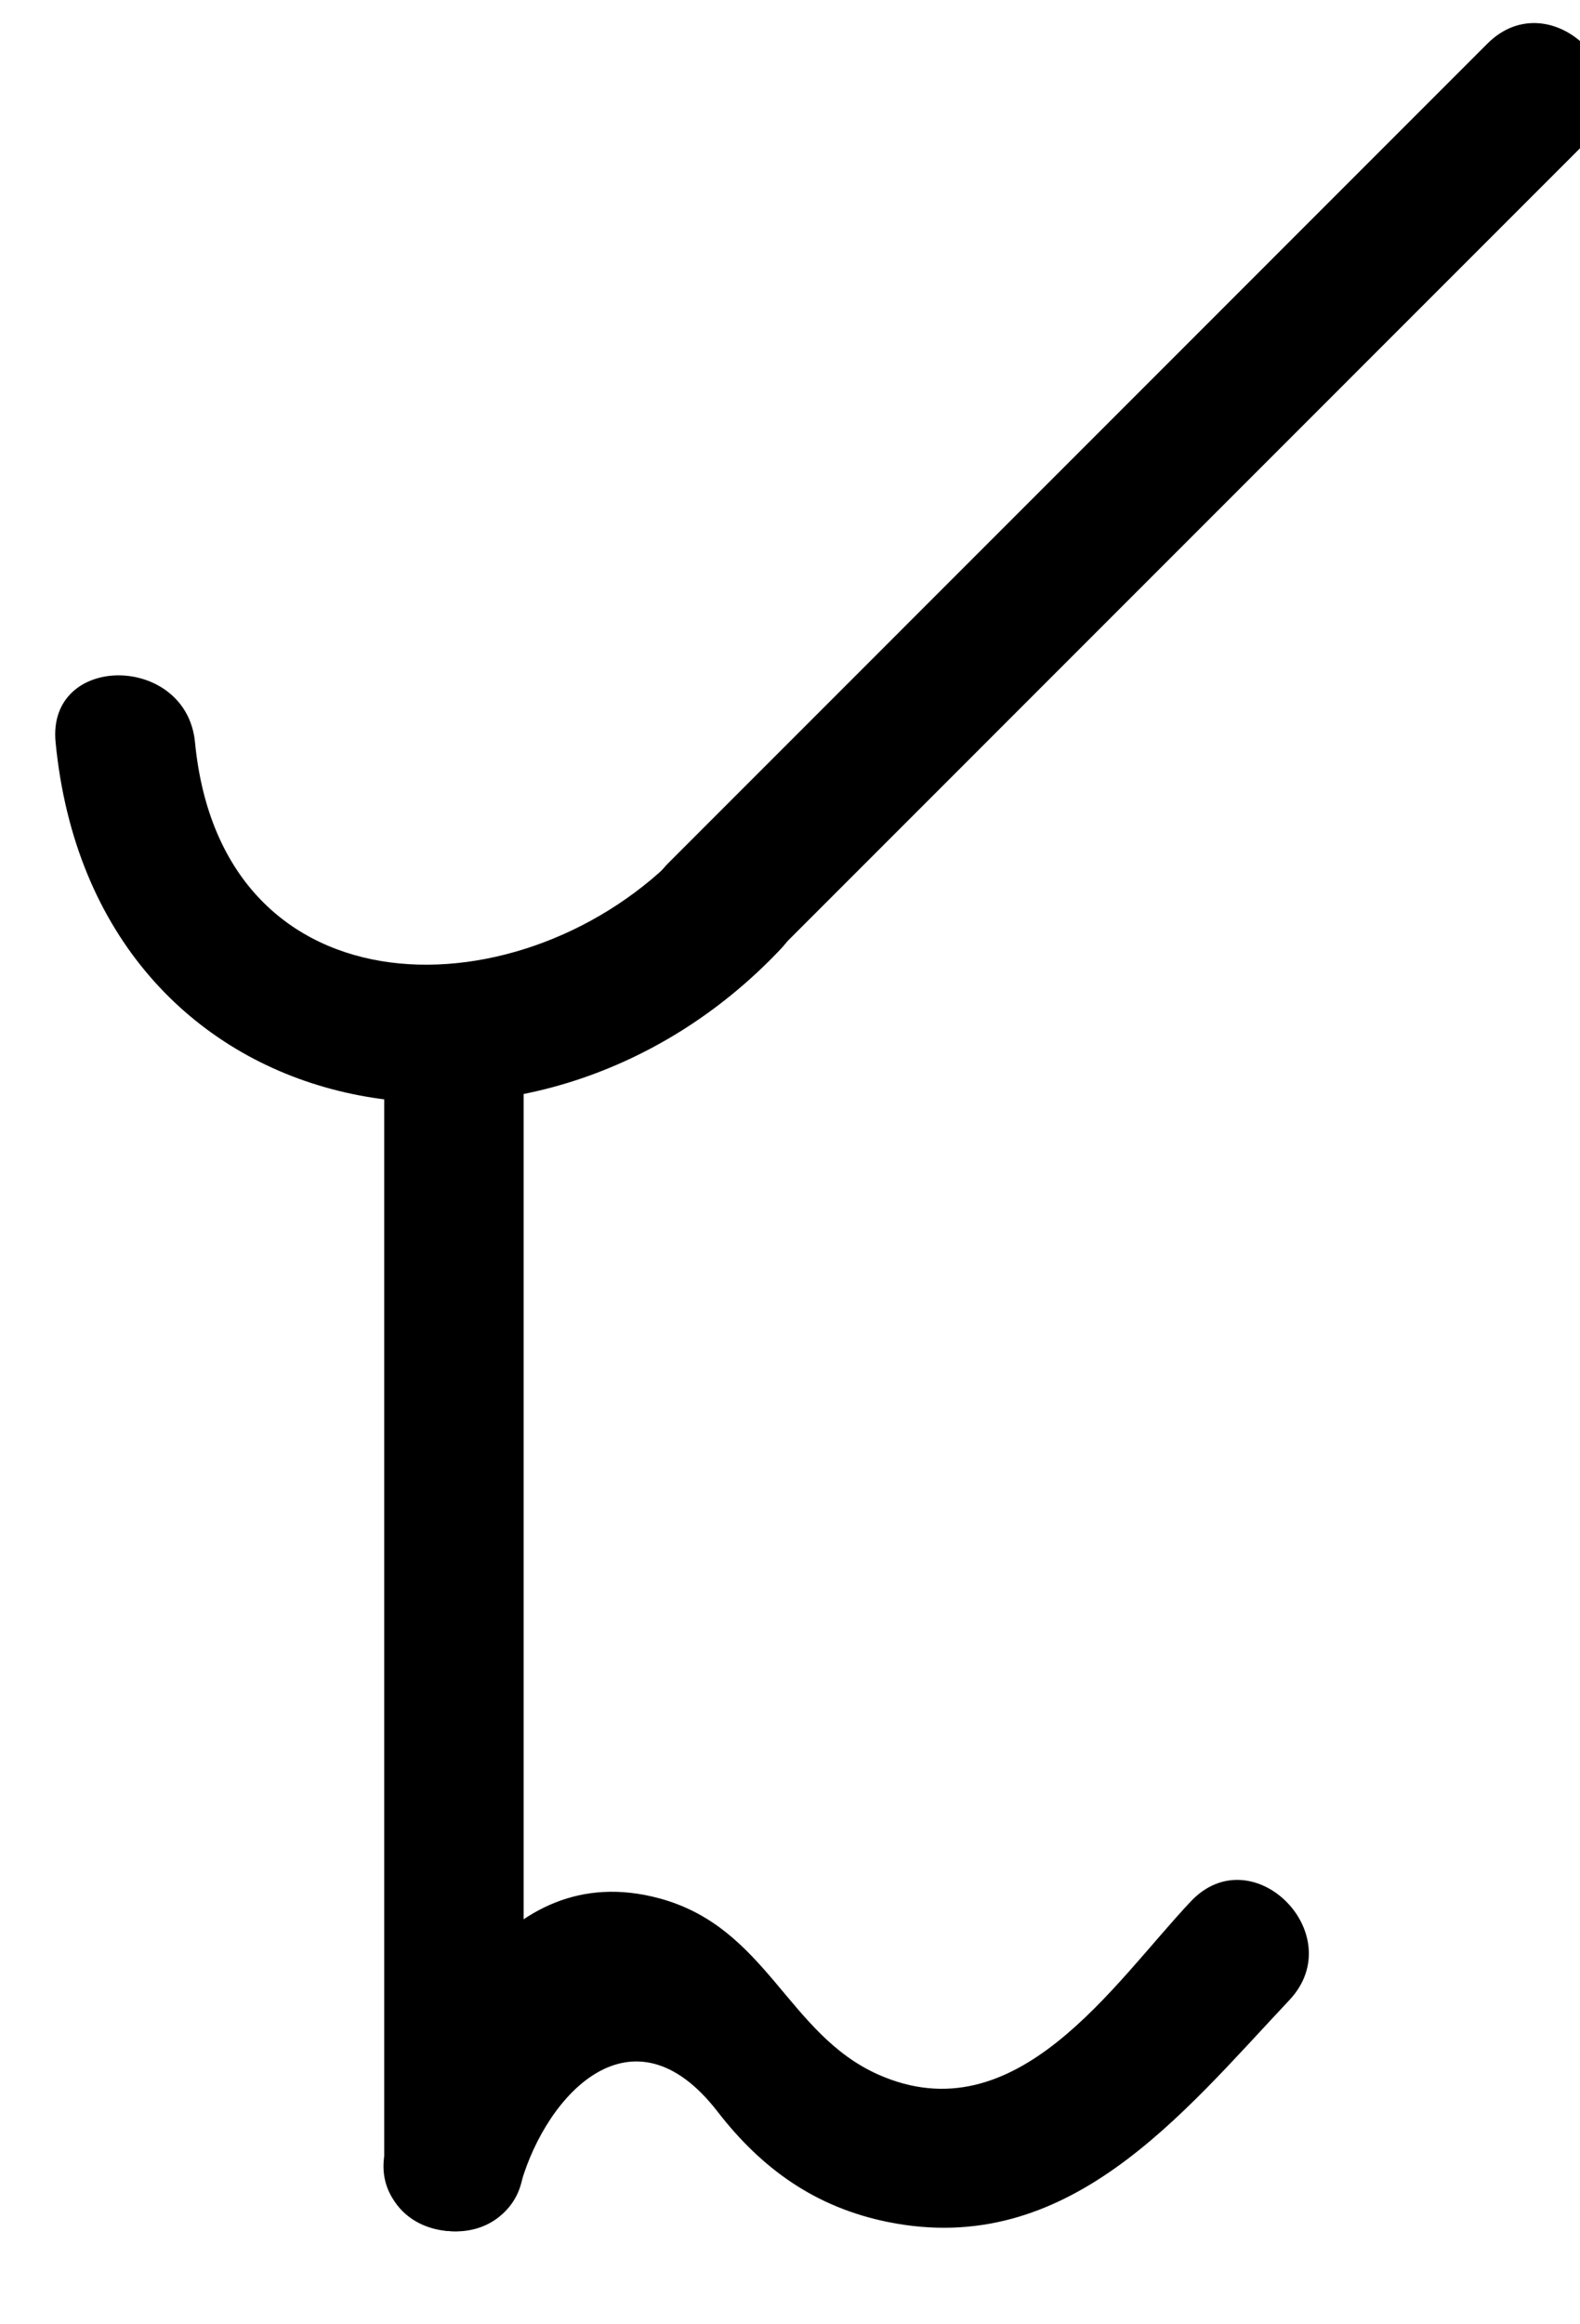 <?xml version="1.0" encoding="utf-8"?>
<!-- Generator: Adobe Illustrator 15.1.0, SVG Export Plug-In  -->
<!DOCTYPE svg PUBLIC "-//W3C//DTD SVG 1.1//EN" "http://www.w3.org/Graphics/SVG/1.1/DTD/svg11.dtd">
<svg version="1.1"
	 xmlns="http://www.w3.org/2000/svg" xmlns:xlink="http://www.w3.org/1999/xlink" xmlns:a="http://ns.adobe.com/AdobeSVGViewerExtensions/3.0/"
	 x="0px" y="0px" width="17px" height="25px" viewBox="18.561 0 17 25" enable-background="new 18.561 0 17 25"
	 xml:space="preserve">
<defs>
</defs>
<g>
	<g>
		<path d="M25.9,9.148c-1.675,1.773-4.952,1.825-5.241-1.165c-0.093-0.954-1.593-0.963-1.5,0c0.406,4.203,5.125,5.059,7.802,2.225
			C27.625,9.506,26.565,8.444,25.9,9.148L25.9,9.148z"/>
	</g>
</g>
<g>
	<g>
		<path d="M26.814,10.343c2.938-2.938,5.874-5.875,8.812-8.813c0.685-0.685-0.376-1.745-1.061-1.061
			c-2.938,2.938-5.874,5.875-8.812,8.813C25.069,9.967,26.13,11.027,26.814,10.343L26.814,10.343z"/>
	</g>
</g>
<g>
	<g>
		<path d="M22.695,11.204c0,4.023,0,8.046,0,12.07c0,0.967,1.5,0.967,1.5,0c0-4.023,0-8.046,0-12.07
			C24.195,10.236,22.695,10.236,22.695,11.204L22.695,11.204z"/>
	</g>
</g>
<g>
	<g>
		<path d="M24.169,23.473c0.281-0.96,1.202-1.938,2.113-0.76c0.481,0.622,1.059,1.029,1.829,1.186
			c1.941,0.395,3.163-1.154,4.323-2.386c0.662-0.704-0.396-1.766-1.061-1.061c-0.835,0.886-1.876,2.522-3.362,1.862
			c-0.979-0.435-1.198-1.584-2.358-1.896c-1.69-0.454-2.562,1.396-2.932,2.657C22.449,24.004,23.896,24.399,24.169,23.473
			L24.169,23.473z"/>
	</g>
</g>
<rect id="_x3C_Slice_x3E__130_" fill="none" width="19" height="25.167"/>
<rect id="_x3C_Slice_x3E__129_" x="19" fill="none" width="16.501" height="24.762"/>
</svg>
